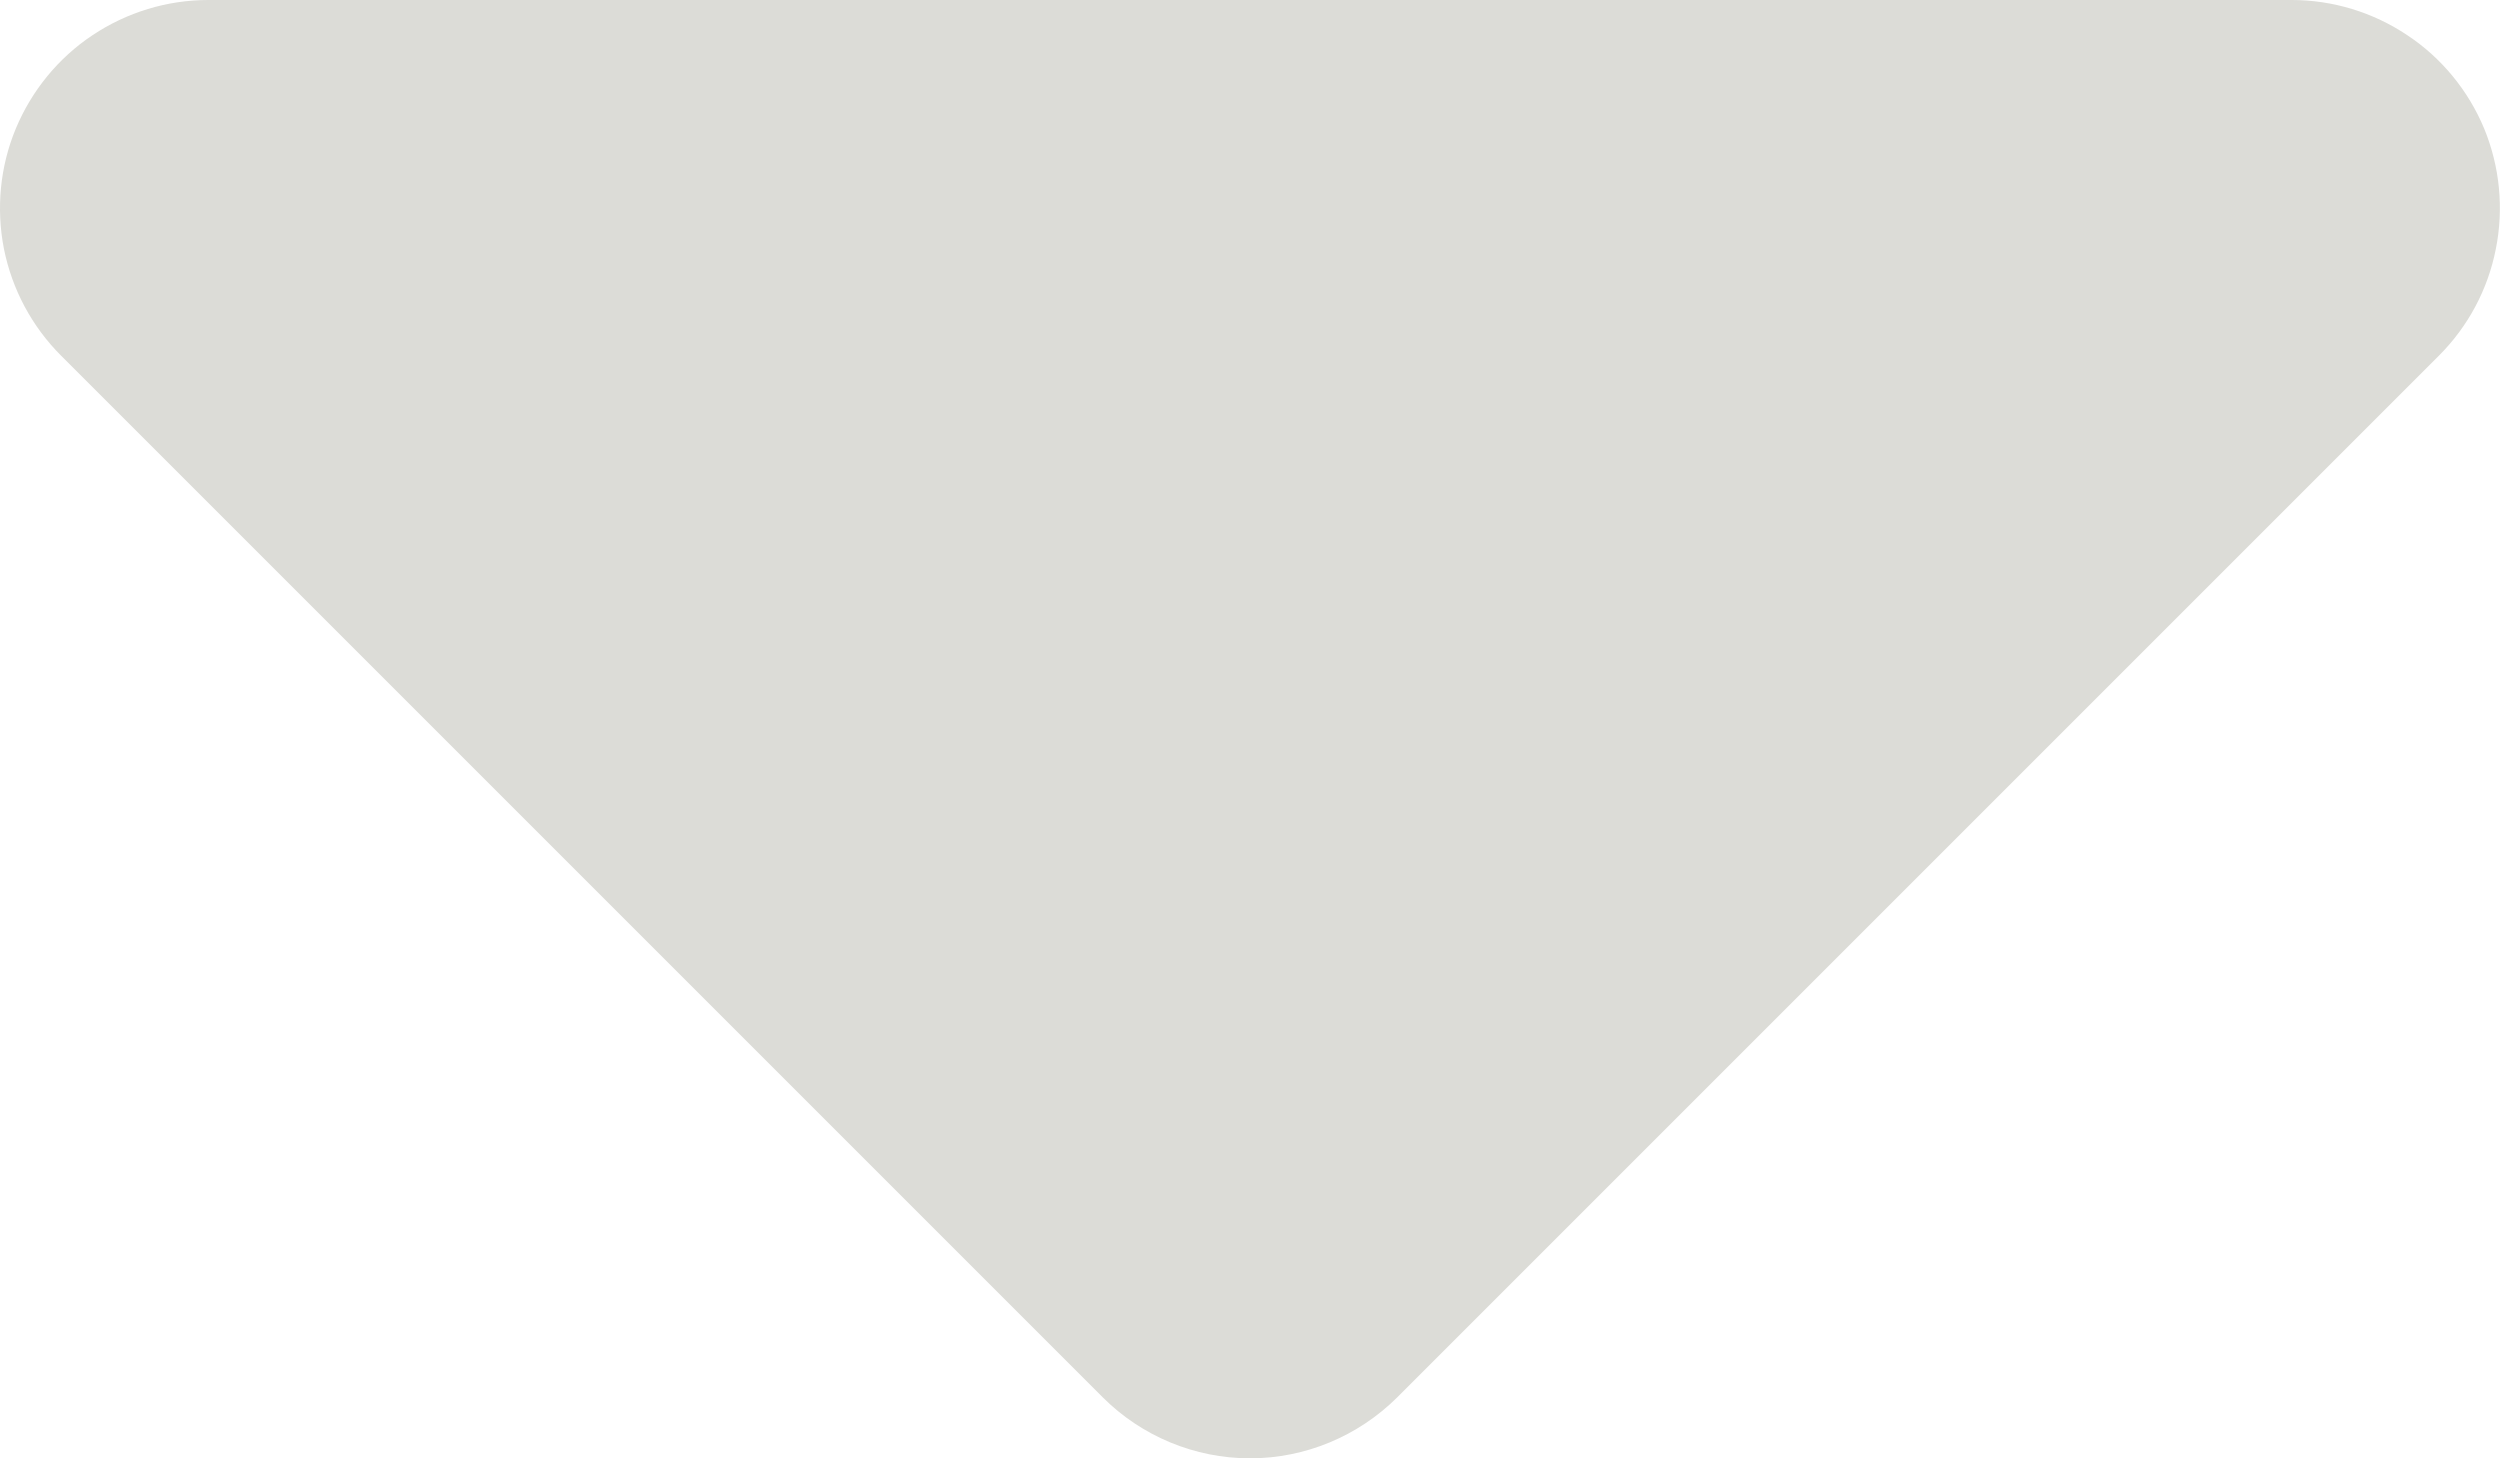 <svg width="12" height="7" viewBox="0 0 12 7" fill="none" xmlns="http://www.w3.org/2000/svg">
<path fill-rule="evenodd" clip-rule="evenodd" d="M1 0C0.802 4.22243e-05 0.609 0.059 0.444 0.169C0.28 0.278 0.152 0.435 0.076 0.617C0 0.8 -0.019 1.001 0.019 1.195C0.058 1.389 0.153 1.567 0.293 1.707L5.293 6.707C5.48 6.894 5.735 7 6 7C6.265 7 6.519 6.894 6.707 6.707L11.707 1.707C11.847 1.567 11.942 1.389 11.98 1.195C12.019 1.001 11.999 0.8 11.924 0.617C11.848 0.435 11.72 0.278 11.555 0.169C11.391 0.059 11.197 4.22243e-05 11 0H1Z" fill="#DCDCD7"/>
</svg>
